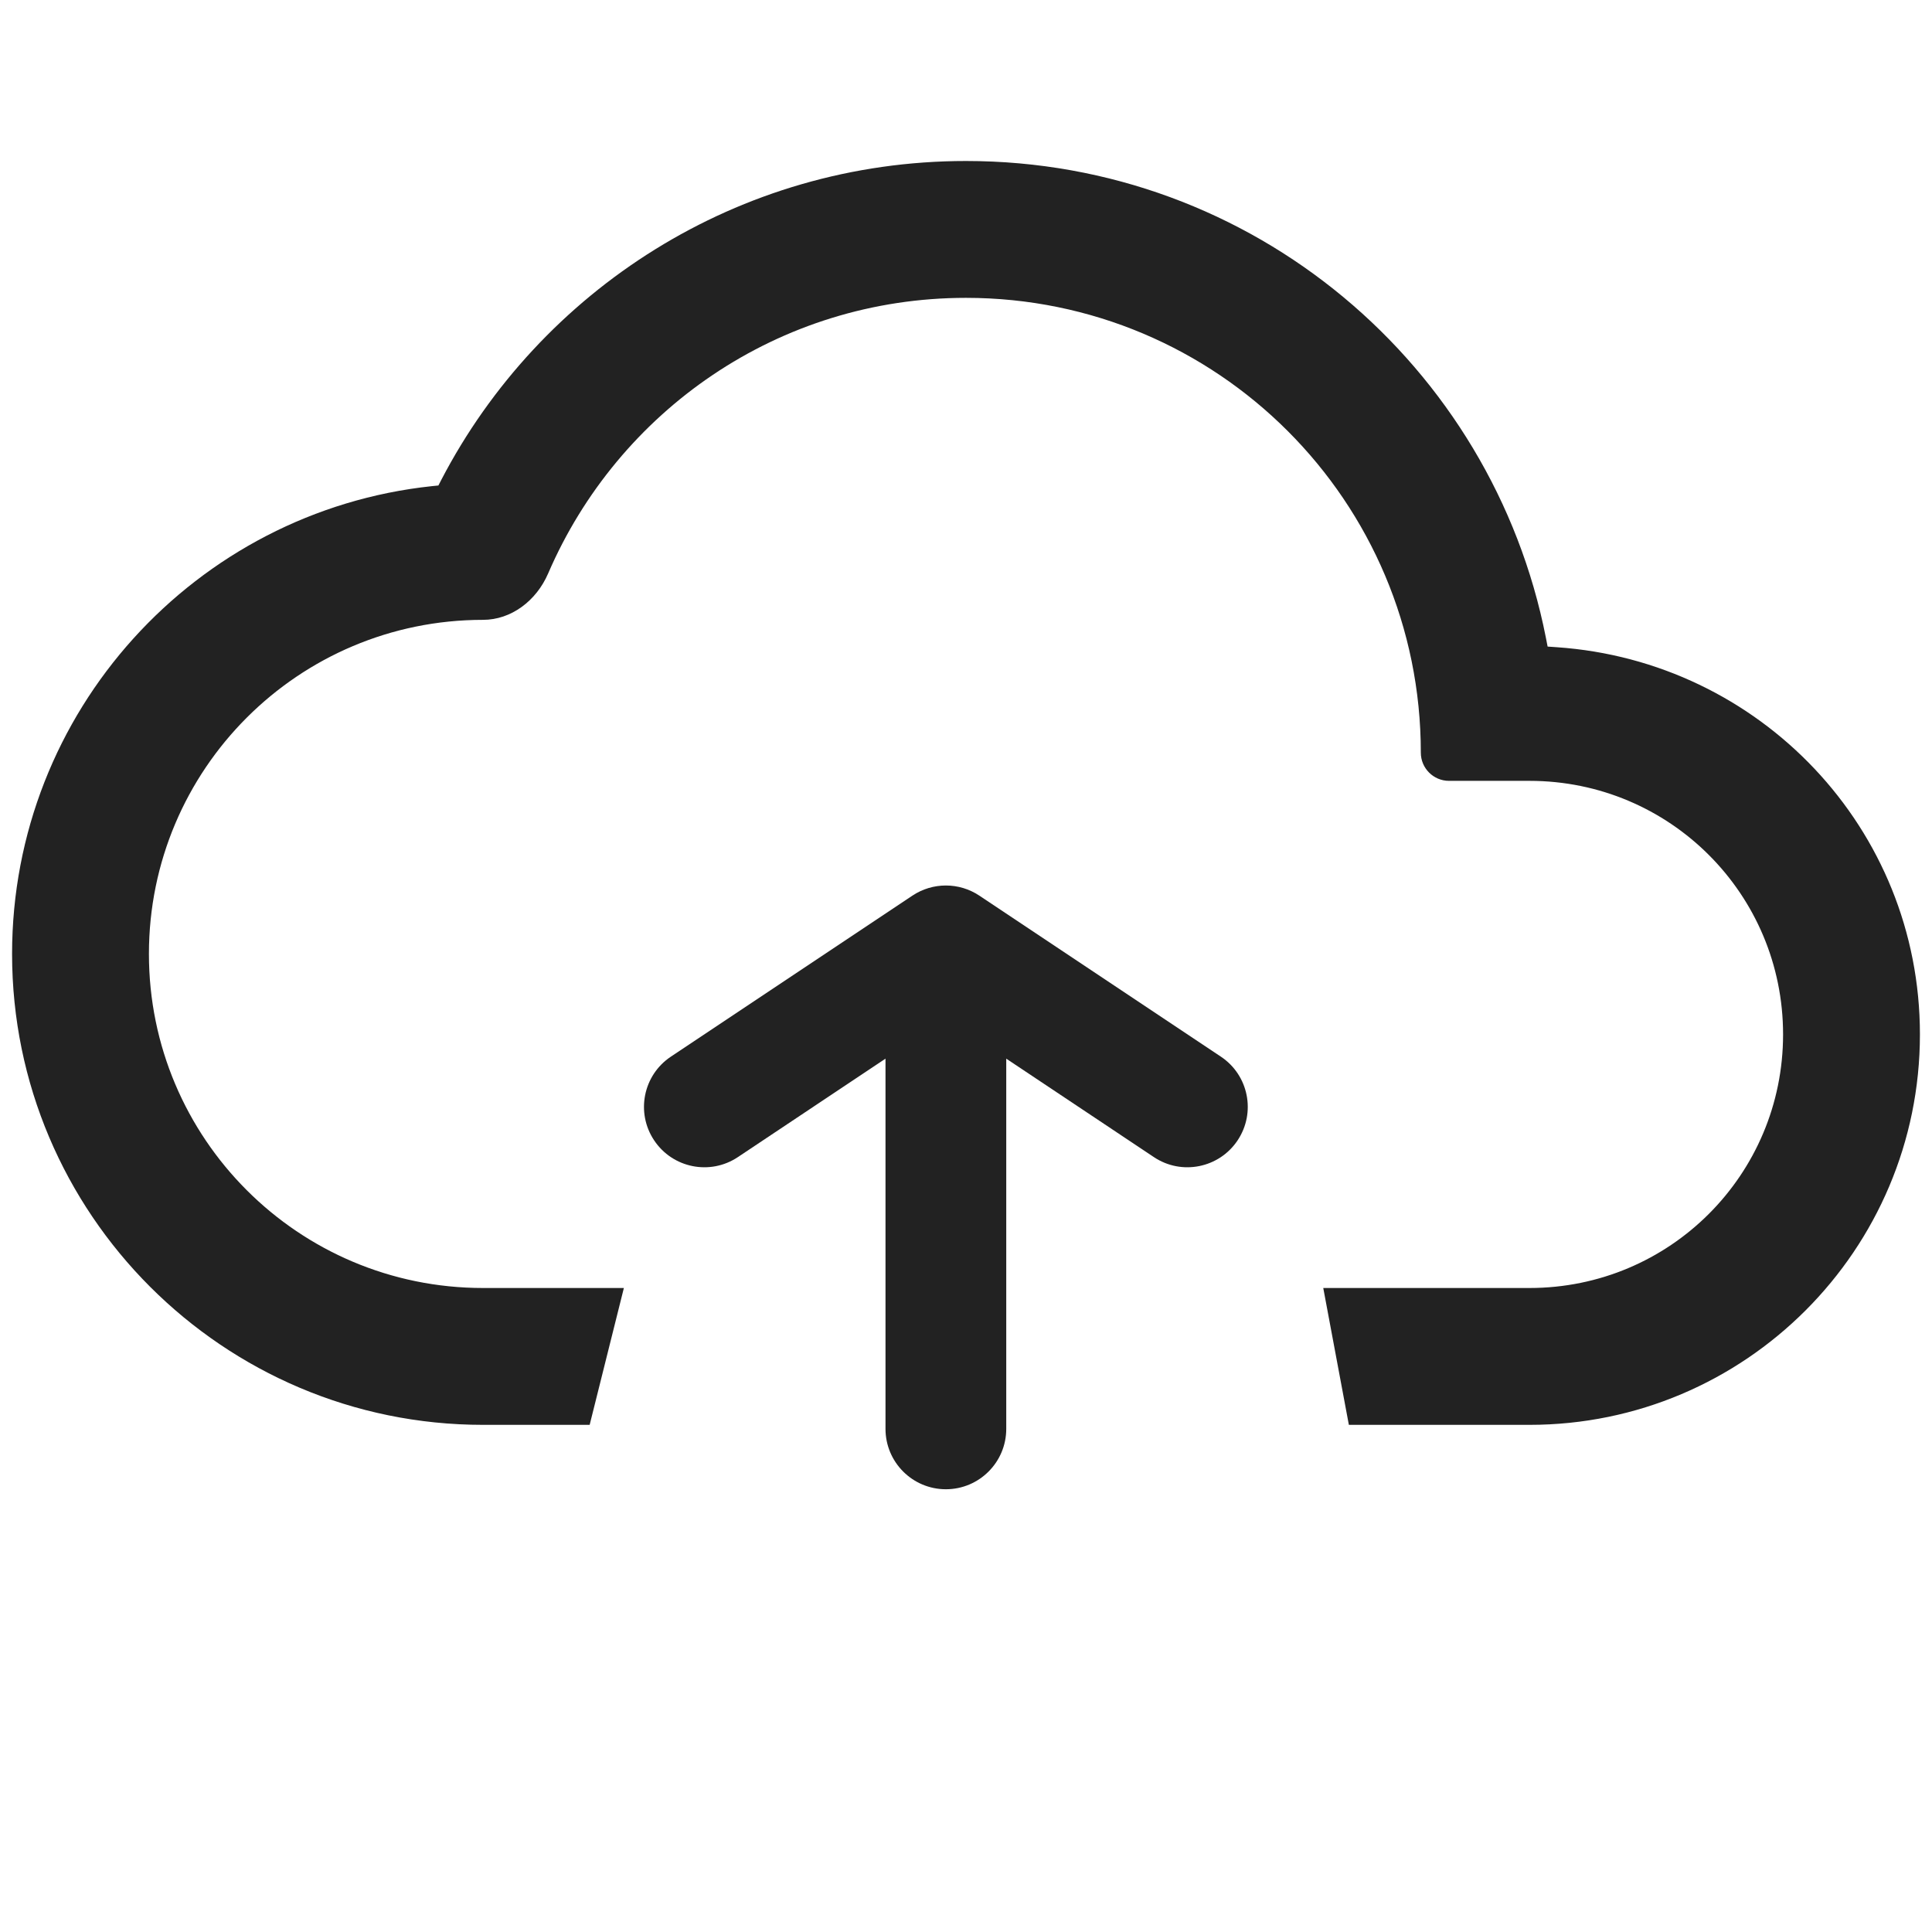 <svg width="24" height="24" viewBox="0 0 24 24" fill="none" xmlns="http://www.w3.org/2000/svg">
<path fill-rule="evenodd" clip-rule="evenodd" d="M12 2C9.168 2 6.708 3.607 5.483 5.959L5.446 6.031L5.366 6.039C2.431 6.351 0.15 8.837 0.15 11.85C0.15 15.077 2.773 17.7 6 17.7H7.325L7.75 16H6C3.707 16 1.85 14.143 1.85 11.85C1.85 9.557 3.707 7.7 6 7.7C6.35 7.7 6.663 7.464 6.81 7.122C7.678 5.109 9.668 3.7 12 3.7C15.123 3.7 17.65 6.227 17.65 9.35C17.65 9.543 17.807 9.7 18 9.7H19C20.743 9.7 22.15 11.107 22.15 12.85C22.15 14.593 20.743 16 19 16H16.438L16.756 17.7H19C21.677 17.7 23.85 15.527 23.85 12.85C23.85 10.29 21.862 8.214 19.34 8.04L19.225 8.032L19.203 7.919C18.536 4.538 15.567 2 12 2Z" fill="#222222"/>
<path d="M14.334 14.374C14.678 14.604 15.144 14.511 15.374 14.166C15.604 13.821 15.511 13.356 15.166 13.126L12.166 11.126C11.914 10.958 11.586 10.958 11.334 11.126L8.334 13.126C7.989 13.356 7.896 13.821 8.126 14.166C8.356 14.511 8.821 14.604 9.166 14.374L11 13.151L11 17.75C11 18.164 11.336 18.5 11.75 18.5C12.164 18.5 12.5 18.164 12.5 17.75L12.5 13.151L14.334 14.374Z" fill="#222222"/>
</svg>
